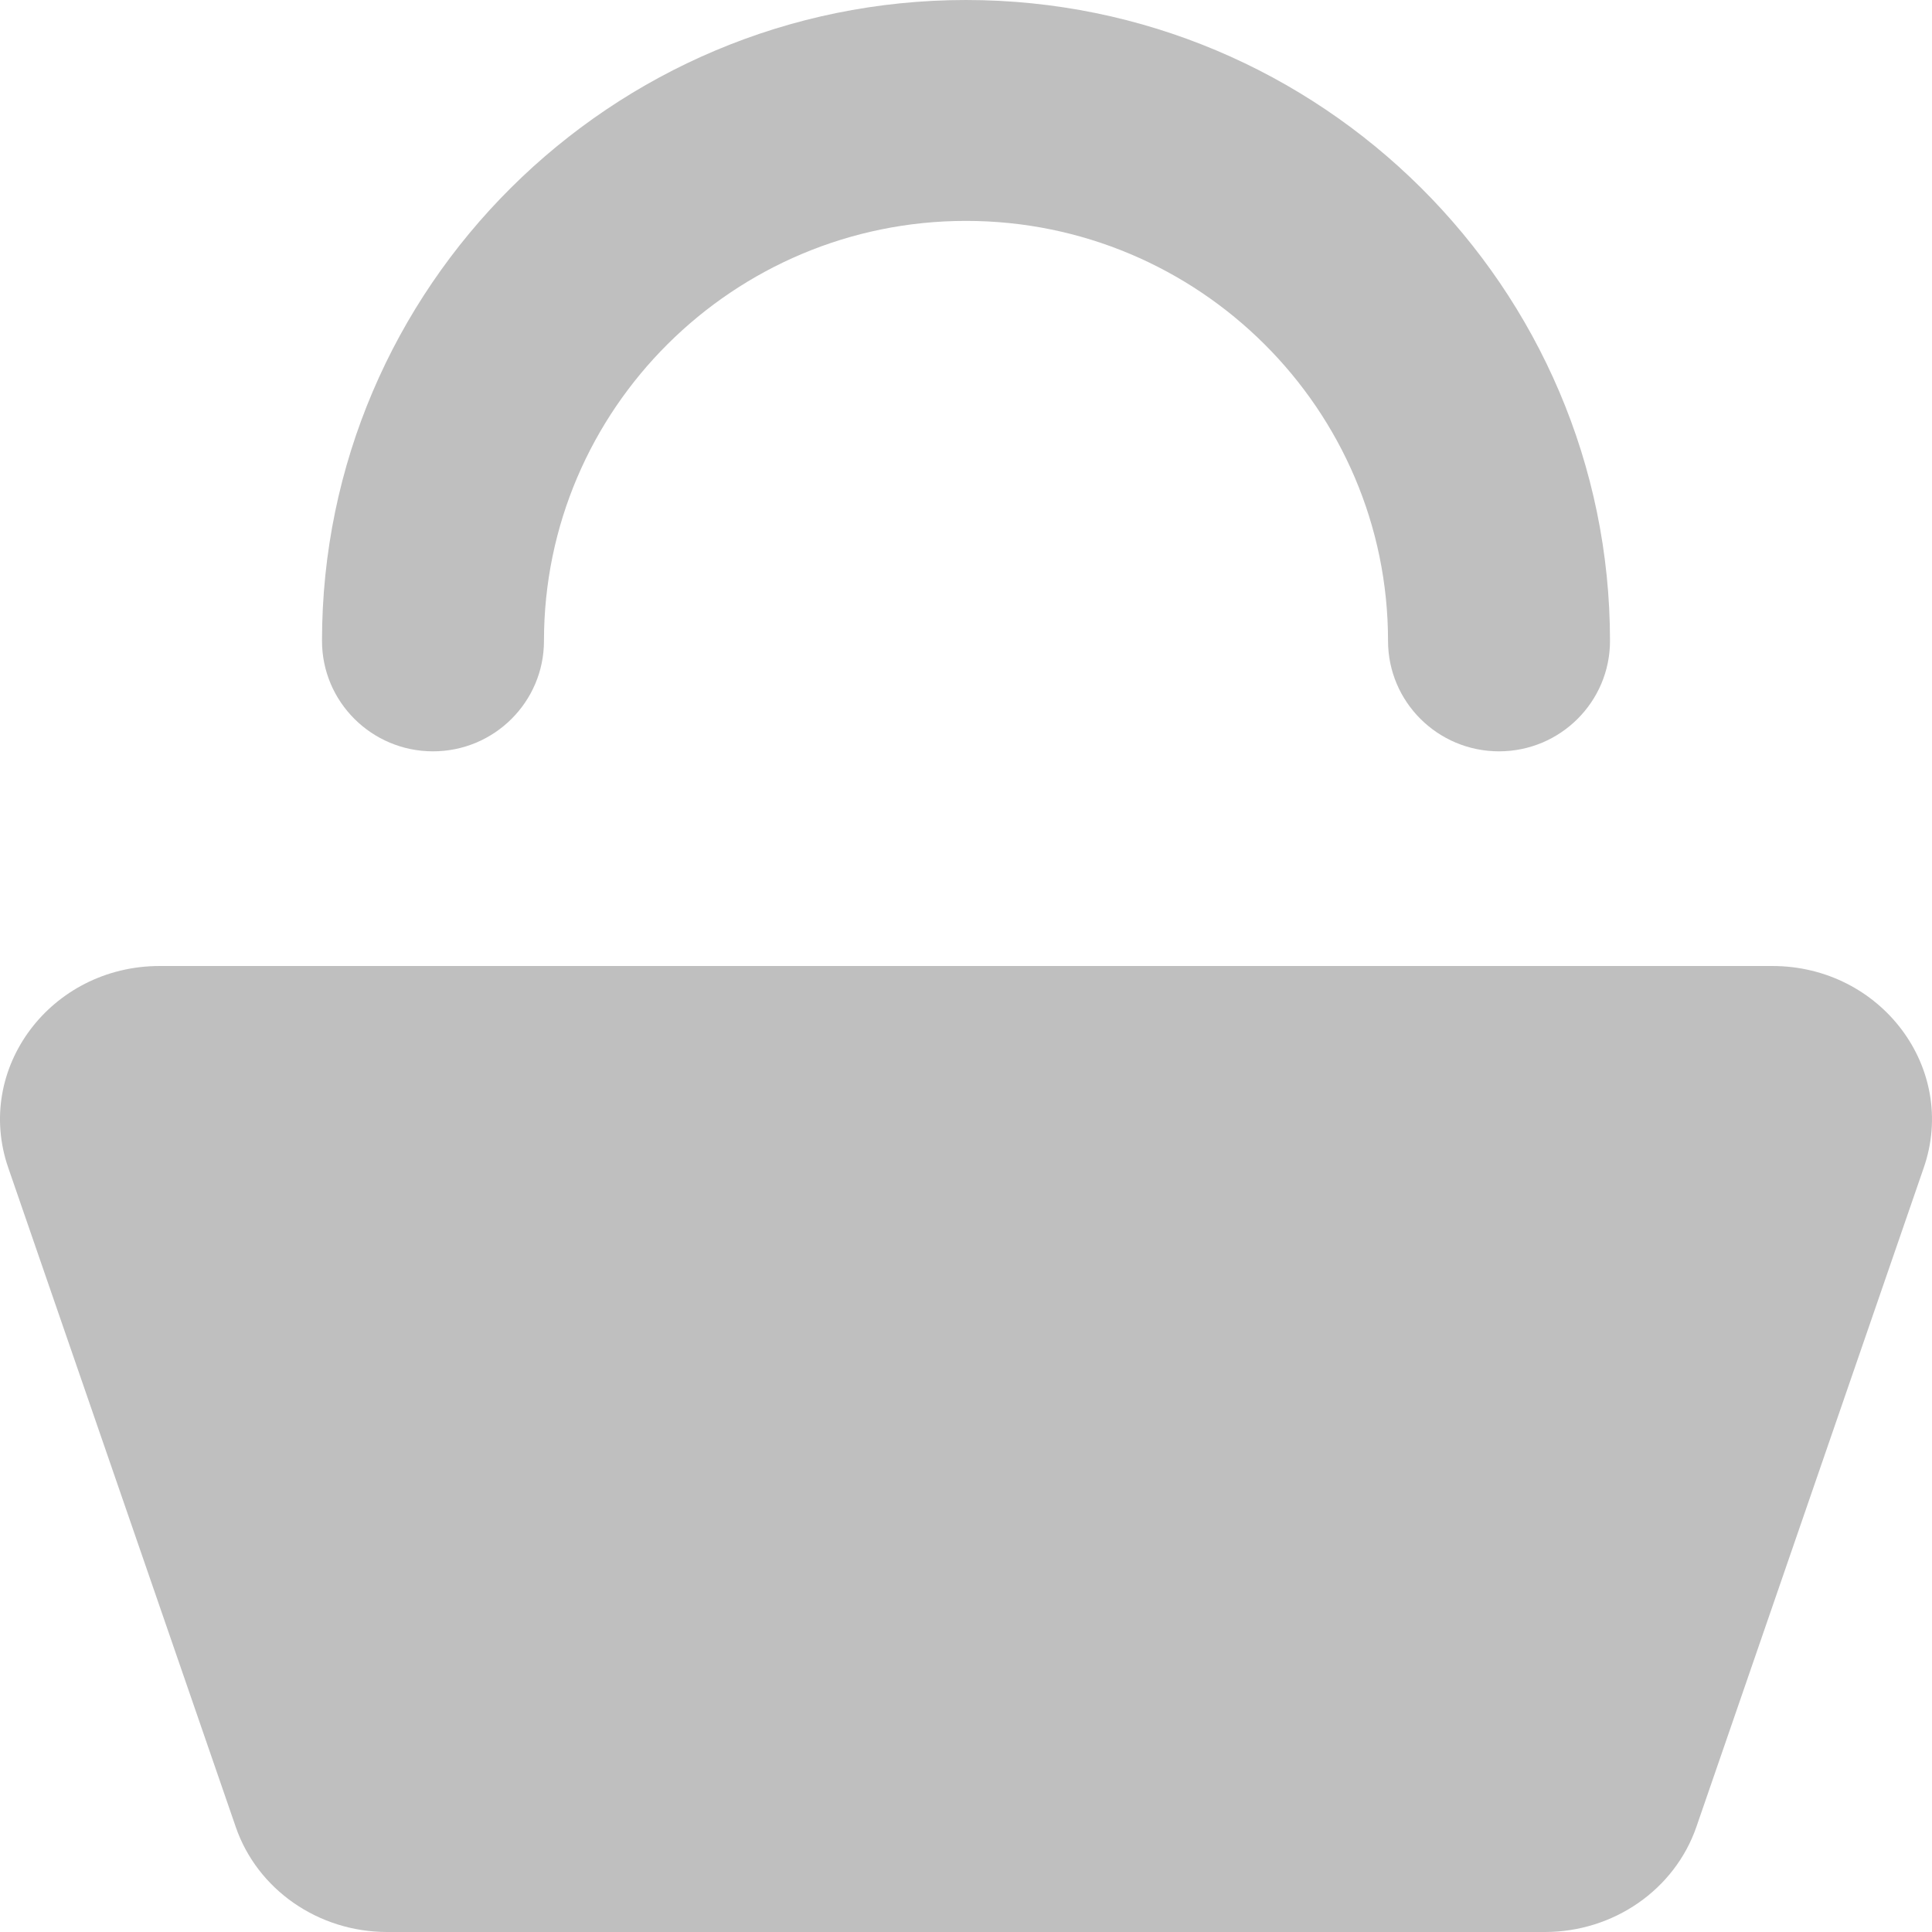 <?xml version="1.0" encoding="UTF-8"?>
<svg width="18px" height="18px" viewBox="0 0 18 18" version="1.1" xmlns="http://www.w3.org/2000/svg" xmlns:xlink="http://www.w3.org/1999/xlink">
    <g id="final" stroke="none" stroke-width="1" fill="none" fill-rule="evenodd">
        <g id="Anasayfa-Copy" transform="translate(-874, -121)" fill="#BFBFBF">
            <g id="Group-20" transform="translate(185, 100)">
                <g id="Group-14" transform="translate(252, 0)">
                    <g id="gönderim-ücreti-copy-4" transform="translate(434, 13)">
                        <g id="Group-15" transform="translate(0, 5)">
                            <g id="basket" transform="translate(3, 3)">
                                <path d="M16.512,9 C17.526,9 18.243,9.955 17.923,10.88 L15.805,17.02 C15.603,17.605 15.034,18 14.393,18 L3.607,18 C2.966,18 2.397,17.605 2.196,17.02 L0.077,10.88 C-0.243,9.955 0.474,9 1.488,9 L16.512,9 Z M9,0 C12.308,0 15,2.679 15,5.971 C15,6.539 14.537,7 13.966,7 C13.395,7 12.932,6.539 12.932,5.971 C12.932,3.813 11.168,2.058 9,2.058 C6.832,2.058 5.068,3.813 5.068,5.971 C5.068,6.539 4.605,7 4.034,7 C3.463,7 3,6.539 3,5.971 C3,2.679 5.691,0 9,0 Z"></path>
                            </g>
                        </g>
                    </g>
                </g>
            </g>
        </g>
    </g>
</svg>